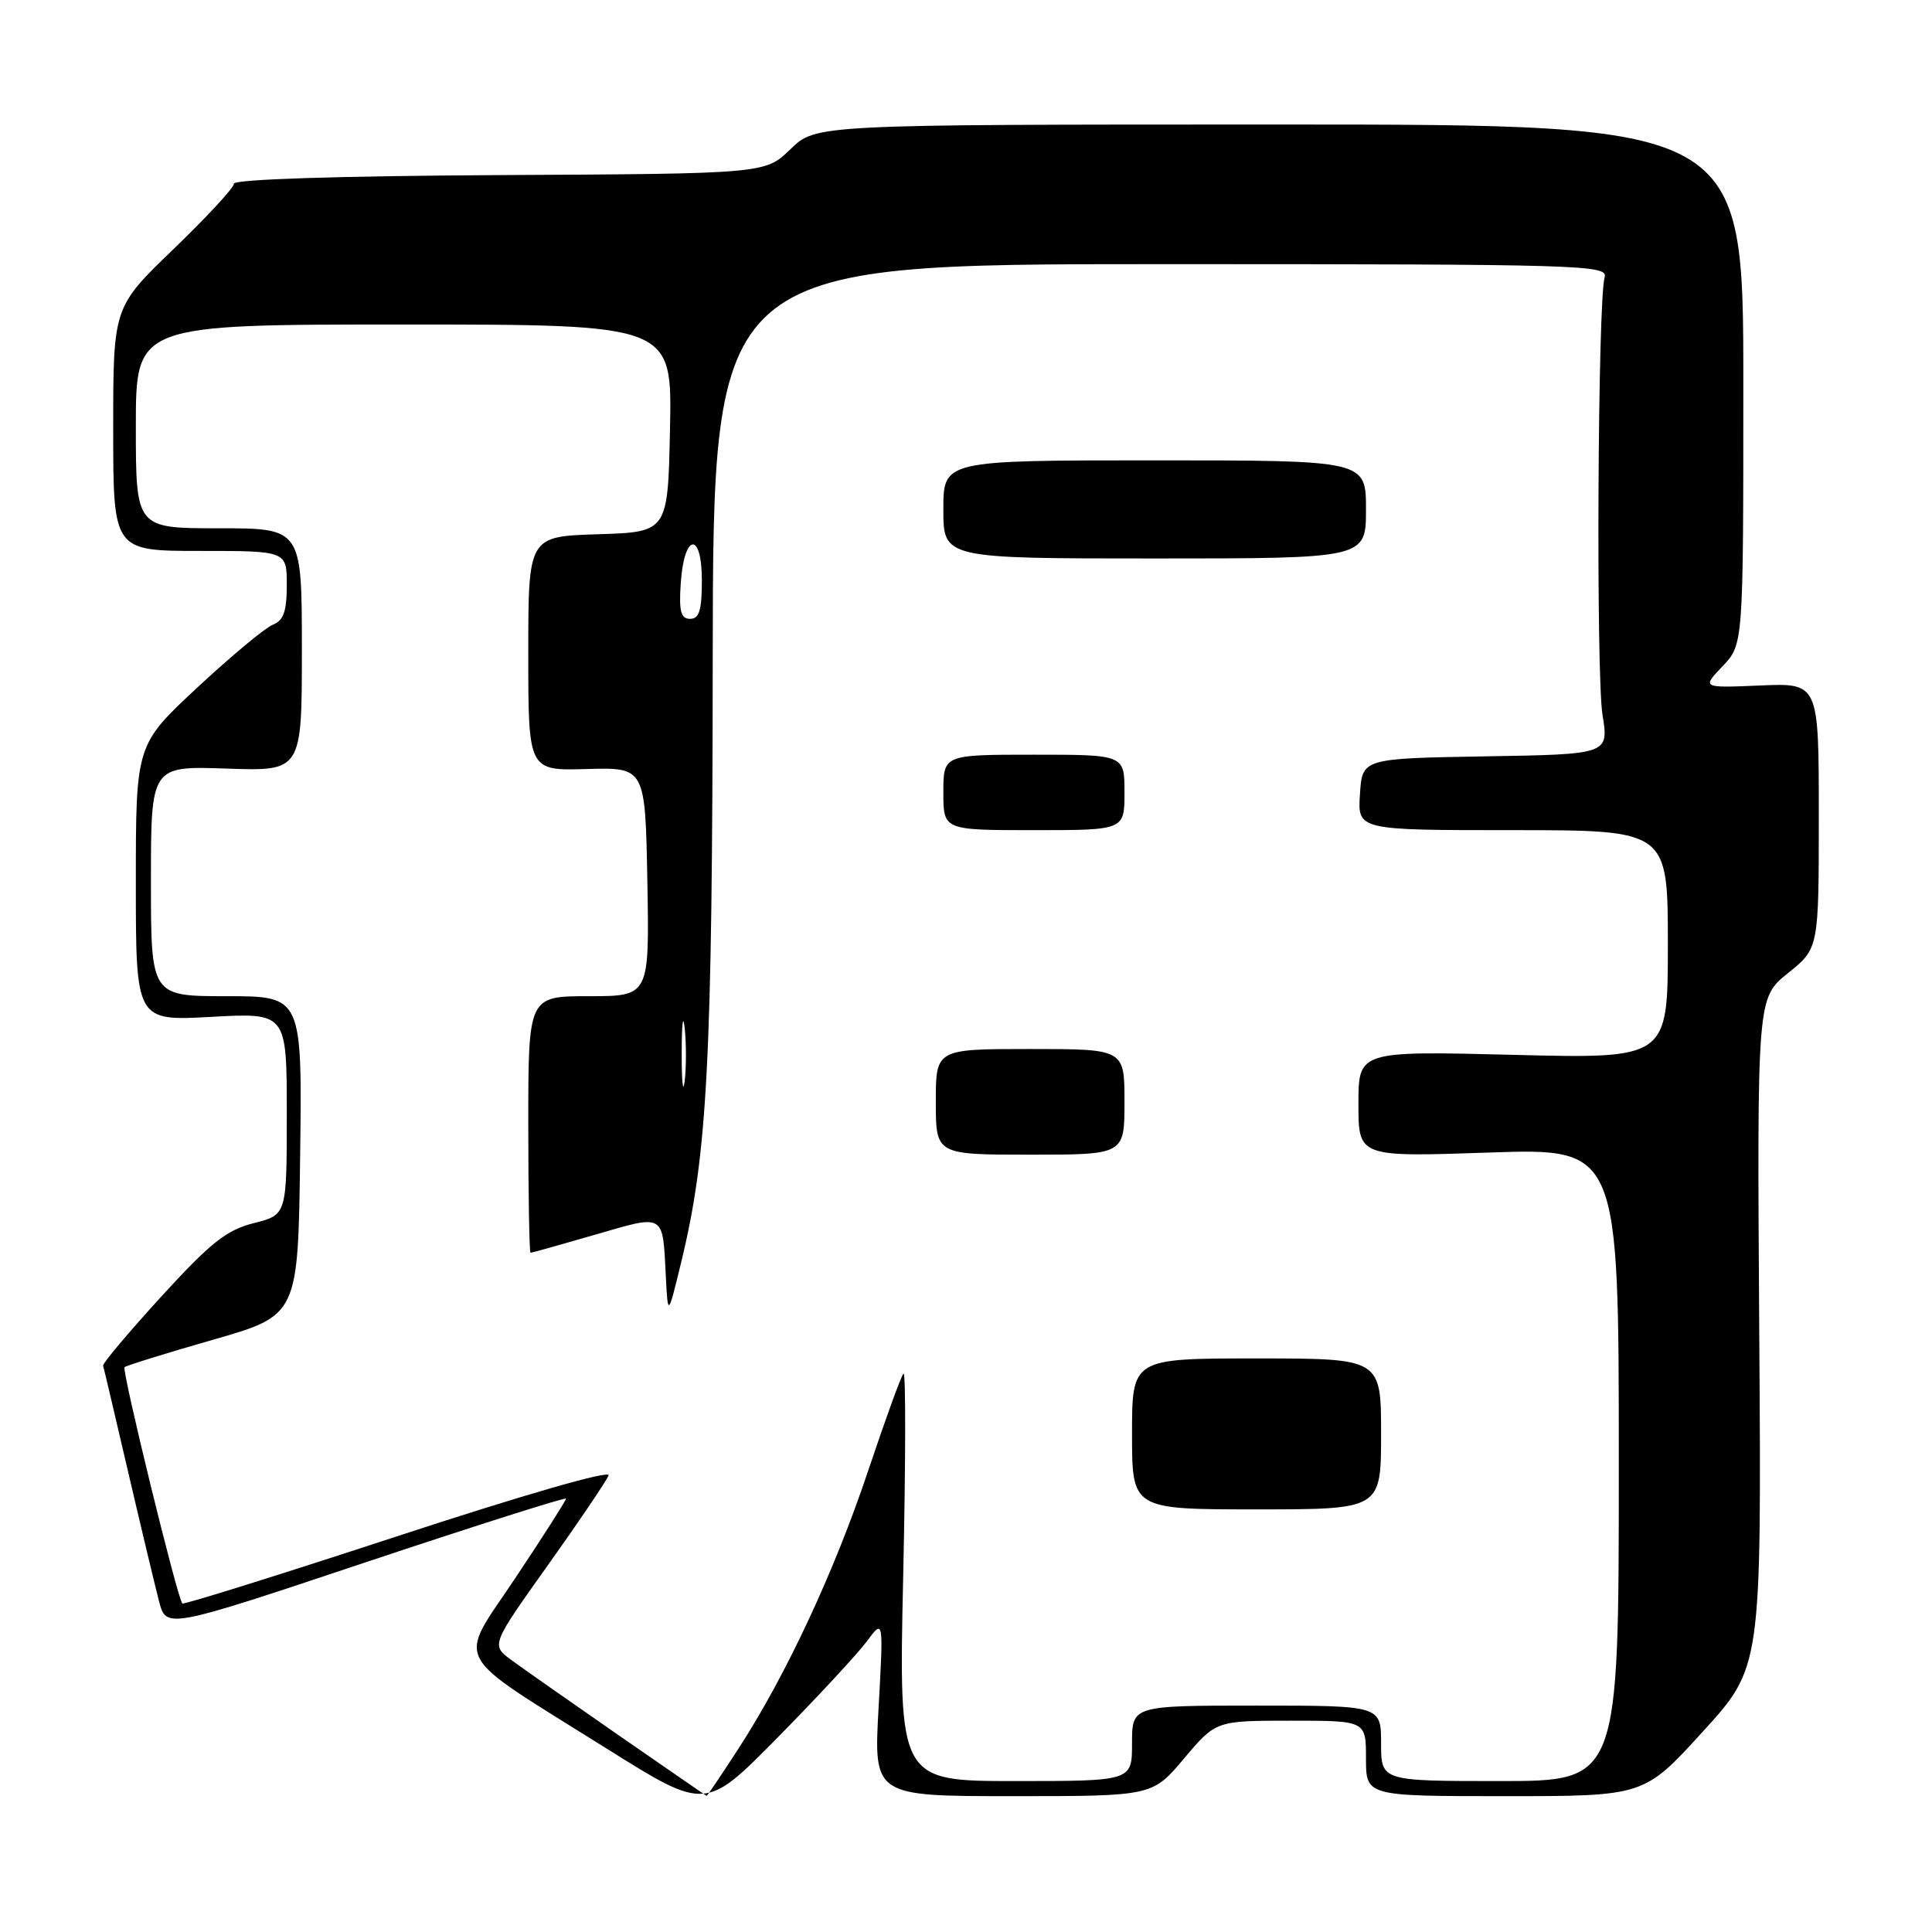 <?xml version="1.0" encoding="UTF-8" standalone="no"?>
<!DOCTYPE svg PUBLIC "-//W3C//DTD SVG 1.1//EN" "http://www.w3.org/Graphics/SVG/1.1/DTD/svg11.dtd" >
<svg xmlns="http://www.w3.org/2000/svg" xmlns:xlink="http://www.w3.org/1999/xlink" version="1.1" viewBox="0 0 256 256">
 <g >
 <path fill="currentColor"
d=" M 114.85 217.50 C 117.07 214.50 117.07 214.50 116.42 226.25 C 115.76 238.00 115.76 238.00 134.22 238.00 C 152.69 238.00 152.69 238.00 156.90 233.00 C 161.12 228.00 161.12 228.00 171.06 228.00 C 181.00 228.00 181.00 228.00 181.00 233.00 C 181.00 238.00 181.00 238.00 199.42 238.00 C 217.85 238.00 217.85 238.00 225.63 229.45 C 233.41 220.91 233.41 220.91 233.11 176.57 C 232.82 132.24 232.82 132.24 236.91 128.95 C 241.00 125.67 241.00 125.67 241.00 108.08 C 241.00 90.50 241.00 90.50 233.25 90.83 C 225.50 91.16 225.50 91.16 228.25 88.28 C 231.00 85.39 231.00 85.39 231.00 50.95 C 231.00 16.50 231.00 16.50 169.56 16.50 C 108.11 16.50 108.11 16.50 104.75 19.76 C 101.39 23.02 101.39 23.02 66.19 23.20 C 44.70 23.32 31.00 23.76 31.00 24.34 C 31.00 24.87 27.40 28.76 23.00 33.00 C 15.00 40.70 15.00 40.70 15.00 56.85 C 15.00 73.00 15.00 73.00 26.50 73.00 C 38.00 73.00 38.00 73.00 38.00 77.53 C 38.00 81.01 37.57 82.23 36.15 82.78 C 35.14 83.18 30.64 86.92 26.15 91.10 C 18.00 98.69 18.00 98.69 18.00 116.99 C 18.00 135.29 18.00 135.29 28.00 134.74 C 38.00 134.19 38.00 134.19 38.00 147.58 C 38.00 160.97 38.00 160.97 33.63 162.07 C 30.02 162.98 27.91 164.65 21.38 171.79 C 17.05 176.54 13.57 180.66 13.66 180.96 C 13.76 181.26 15.24 187.57 16.97 195.00 C 18.70 202.43 20.55 210.15 21.07 212.17 C 22.03 215.84 22.03 215.84 48.52 206.99 C 63.08 202.13 75.00 198.35 75.00 198.58 C 75.00 198.82 72.01 203.51 68.35 209.00 C 60.56 220.71 59.40 218.53 80.41 231.71 C 93.50 239.92 93.50 239.92 103.06 230.21 C 108.32 224.87 113.62 219.15 114.85 217.50 Z  M 82.00 229.95 C 75.67 225.56 69.28 221.08 67.78 219.98 C 65.06 217.98 65.06 217.98 72.60 207.39 C 76.75 201.57 80.36 196.22 80.64 195.50 C 80.93 194.74 69.53 198.02 52.82 203.50 C 37.24 208.61 24.34 212.65 24.16 212.47 C 23.52 211.87 16.11 181.56 16.50 181.16 C 16.72 180.95 21.98 179.31 28.20 177.53 C 39.50 174.29 39.50 174.29 39.77 153.14 C 40.04 132.00 40.04 132.00 30.02 132.00 C 20.00 132.00 20.00 132.00 20.00 116.75 C 20.00 101.50 20.00 101.50 30.00 101.84 C 40.00 102.19 40.00 102.19 40.00 86.09 C 40.00 70.00 40.00 70.00 29.00 70.00 C 18.00 70.00 18.00 70.00 18.00 56.50 C 18.00 43.00 18.00 43.00 53.53 43.00 C 89.06 43.00 89.06 43.00 88.78 56.75 C 88.50 70.50 88.50 70.50 79.25 70.79 C 70.00 71.08 70.00 71.08 70.00 86.60 C 70.00 102.13 70.00 102.13 77.75 101.90 C 85.50 101.68 85.50 101.68 85.78 116.84 C 86.05 132.00 86.05 132.00 78.03 132.00 C 70.00 132.00 70.00 132.00 70.00 149.00 C 70.00 158.35 70.14 166.00 70.30 166.00 C 70.47 166.00 74.32 164.92 78.87 163.60 C 88.14 160.90 87.80 160.71 88.22 169.00 C 88.50 174.50 88.50 174.50 90.26 167.26 C 93.75 152.90 94.39 140.73 94.44 87.25 C 94.50 35.00 94.50 35.00 153.82 35.00 C 209.84 35.00 213.11 35.10 212.62 36.75 C 211.71 39.85 211.47 89.32 212.34 94.72 C 213.18 99.95 213.18 99.95 196.84 100.22 C 180.50 100.50 180.50 100.50 180.20 105.25 C 179.89 110.00 179.89 110.00 200.45 110.00 C 221.00 110.00 221.00 110.00 221.00 125.14 C 221.00 140.29 221.00 140.29 200.50 139.77 C 180.00 139.26 180.00 139.26 180.00 146.29 C 180.00 153.31 180.00 153.31 197.25 152.72 C 214.50 152.13 214.50 152.13 214.50 194.06 C 214.50 236.00 214.50 236.00 198.75 236.00 C 183.00 236.00 183.00 236.00 183.00 231.00 C 183.00 226.00 183.00 226.00 166.50 226.00 C 150.00 226.00 150.00 226.00 150.00 231.00 C 150.00 236.00 150.00 236.00 134.54 236.00 C 119.08 236.00 119.08 236.00 119.68 208.75 C 120.01 193.76 120.03 181.72 119.72 182.00 C 119.42 182.28 117.33 188.03 115.07 194.78 C 110.58 208.22 104.14 222.02 97.82 231.75 C 95.59 235.19 93.71 237.98 93.63 237.96 C 93.56 237.94 88.33 234.33 82.00 229.95 Z  M 183.00 190.00 C 183.00 180.00 183.00 180.00 166.50 180.00 C 150.00 180.00 150.00 180.00 150.00 190.00 C 150.00 200.00 150.00 200.00 166.50 200.00 C 183.00 200.00 183.00 200.00 183.00 190.00 Z  M 149.00 146.00 C 149.00 139.00 149.00 139.00 136.50 139.00 C 124.00 139.00 124.00 139.00 124.00 146.00 C 124.00 153.00 124.00 153.00 136.50 153.00 C 149.00 153.00 149.00 153.00 149.00 146.00 Z  M 149.00 105.00 C 149.00 100.00 149.00 100.00 137.00 100.00 C 125.00 100.00 125.00 100.00 125.00 105.00 C 125.00 110.00 125.00 110.00 137.00 110.00 C 149.00 110.00 149.00 110.00 149.00 105.00 Z  M 181.00 67.50 C 181.00 61.00 181.00 61.00 153.00 61.00 C 125.00 61.00 125.00 61.00 125.00 67.50 C 125.00 74.00 125.00 74.00 153.00 74.00 C 181.00 74.00 181.00 74.00 181.00 67.50 Z  M 90.33 139.50 C 90.33 135.65 90.51 134.20 90.73 136.27 C 90.95 138.35 90.94 141.50 90.72 143.27 C 90.50 145.05 90.32 143.35 90.33 139.50 Z  M 90.20 77.33 C 90.63 70.66 93.00 70.31 93.00 76.92 C 93.00 80.85 92.65 82.00 91.45 82.00 C 90.22 82.00 89.95 81.02 90.20 77.33 Z "/>
</g>
</svg>